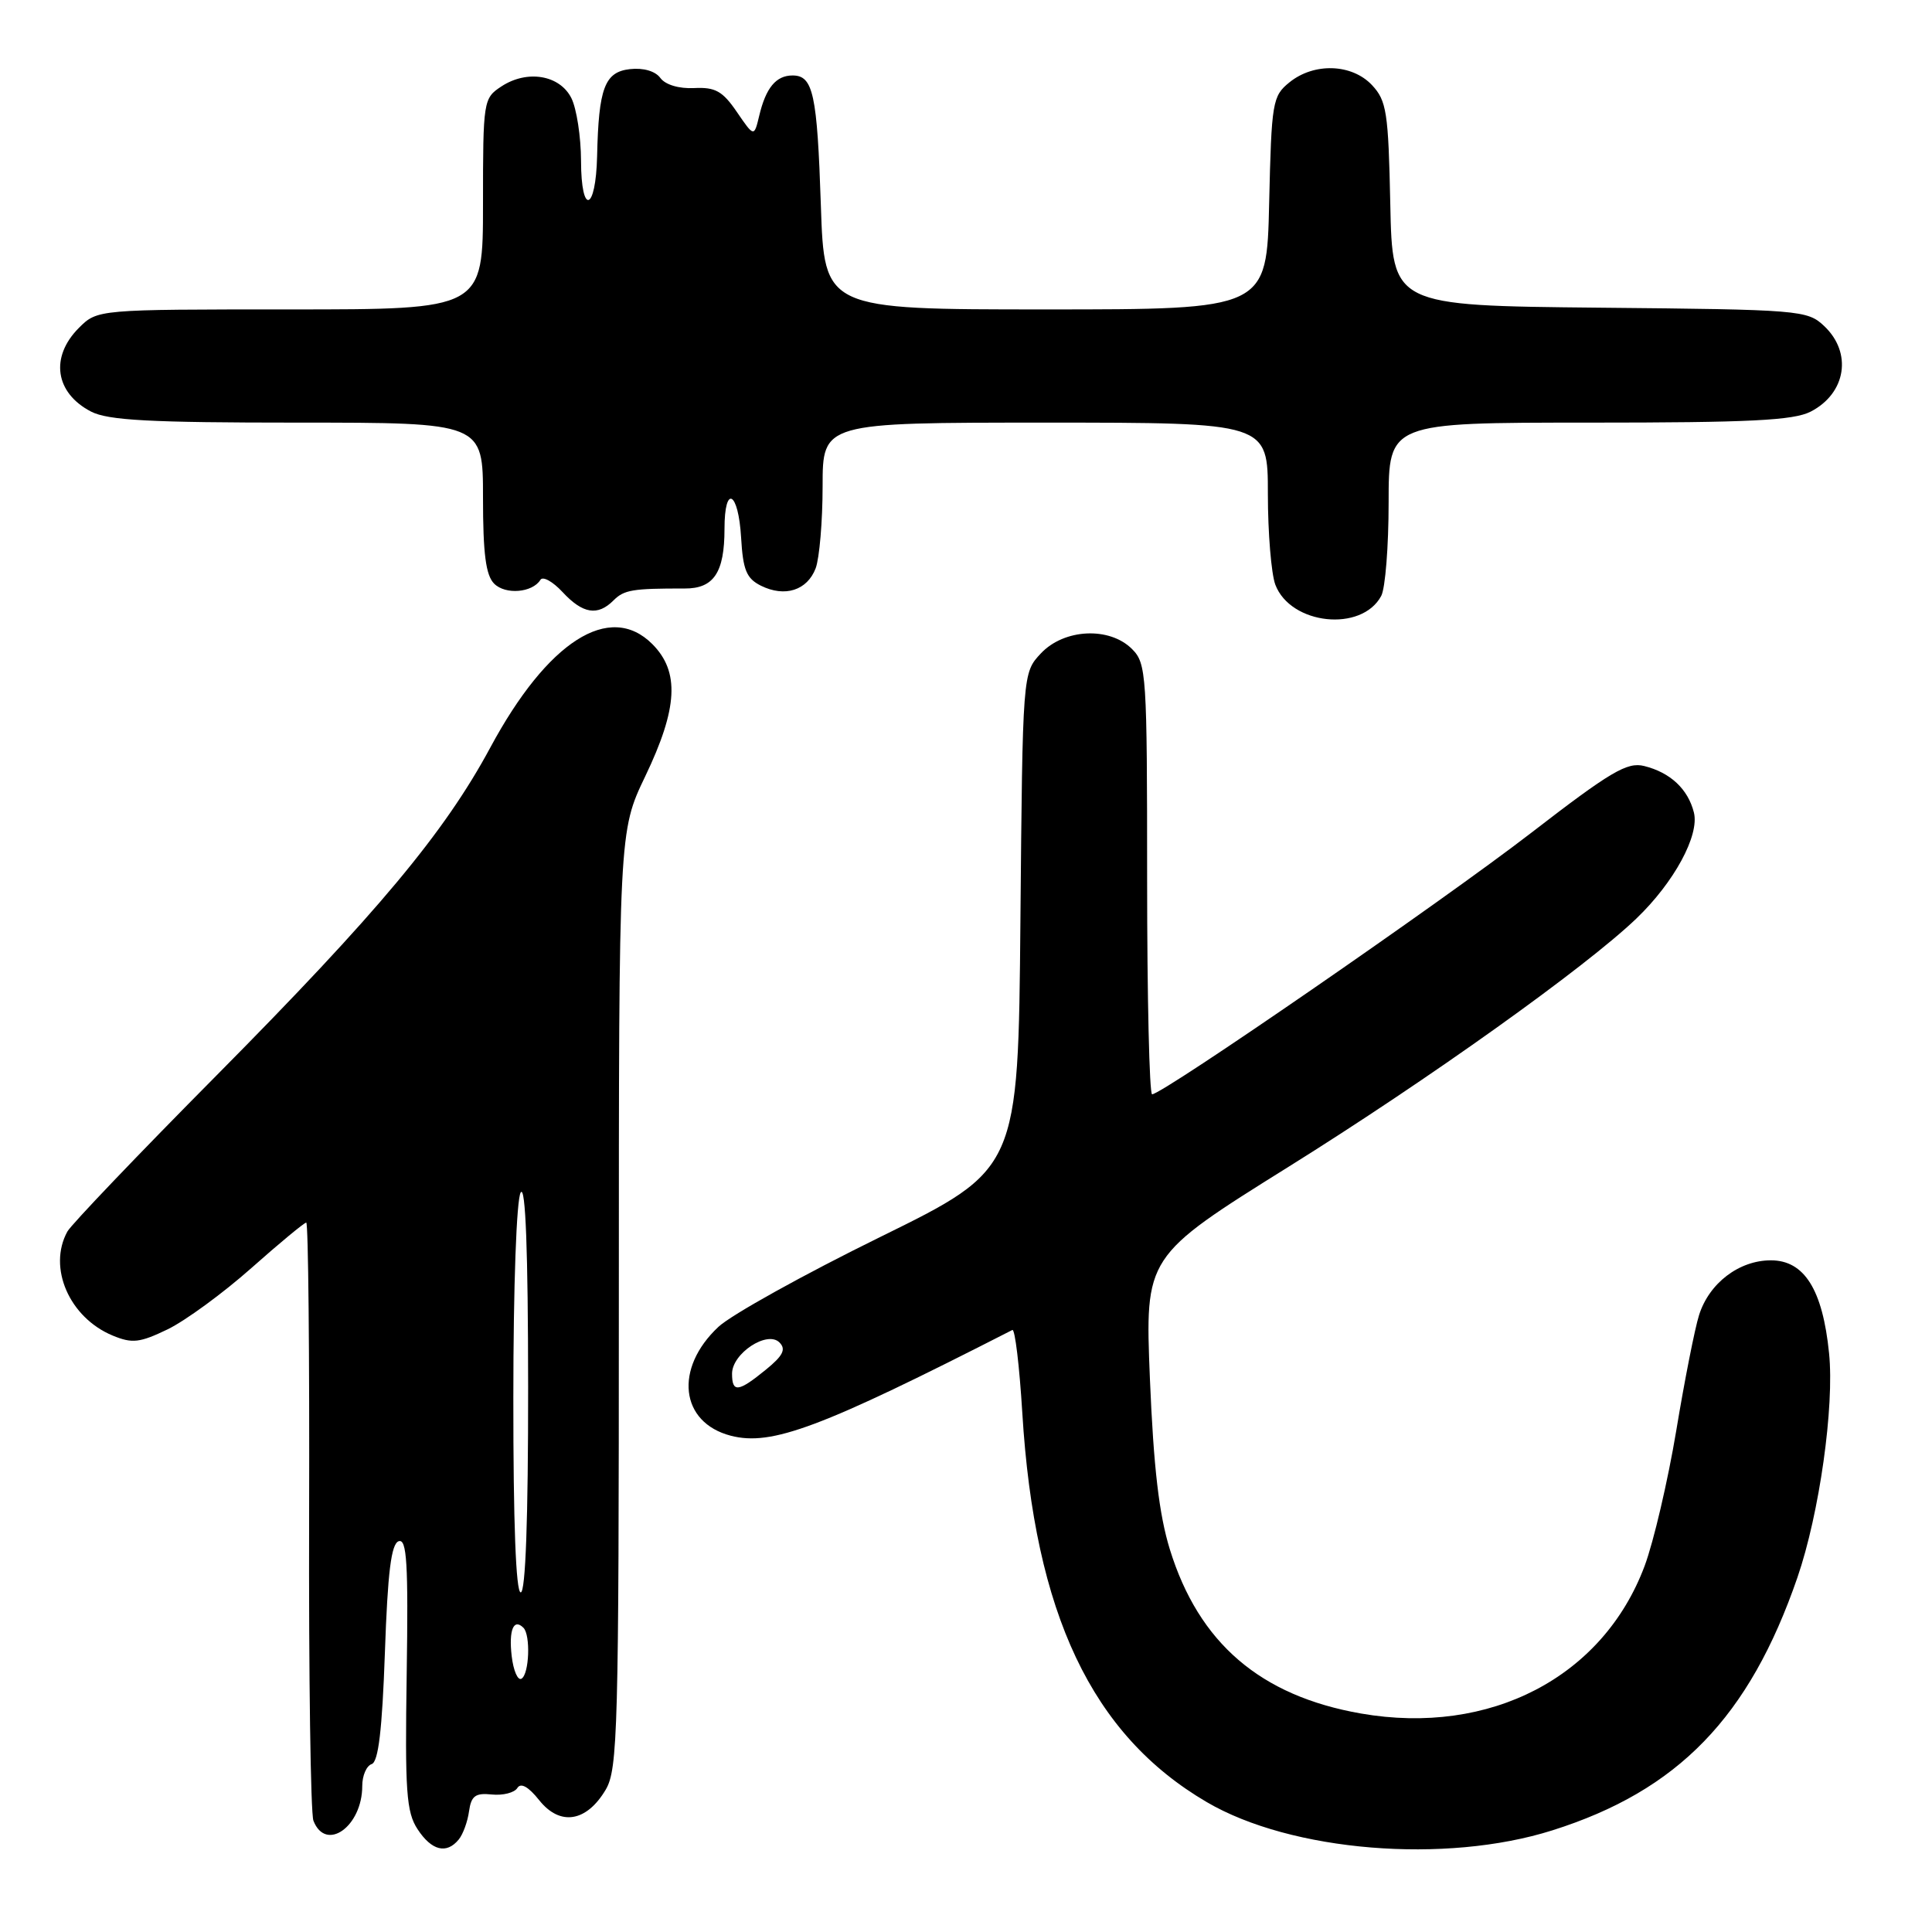 <?xml version="1.0" encoding="UTF-8" standalone="no"?>
<!DOCTYPE svg PUBLIC "-//W3C//DTD SVG 1.1//EN" "http://www.w3.org/Graphics/SVG/1.1/DTD/svg11.dtd" >
<svg xmlns="http://www.w3.org/2000/svg" xmlns:xlink="http://www.w3.org/1999/xlink" version="1.1" viewBox="0 0 256 256">
 <g >
 <path fill="currentColor"
d=" M 60.78 243.75 C 61.35 243.06 61.96 241.38 62.15 240.00 C 62.44 237.96 62.99 237.55 65.17 237.78 C 66.65 237.93 68.17 237.54 68.55 236.92 C 69.01 236.18 70.02 236.74 71.45 238.54 C 74.21 242.00 77.72 241.43 80.26 237.14 C 81.86 234.42 82.00 229.31 82.00 172.18 C 82.00 110.16 82.00 110.16 85.50 102.86 C 89.83 93.83 90.08 88.99 86.43 85.34 C 80.79 79.70 72.55 84.97 64.97 99.05 C 58.89 110.35 50.00 120.99 28.69 142.50 C 18.33 152.95 9.44 162.26 8.93 163.18 C 6.30 167.96 9.19 174.59 14.93 176.97 C 17.52 178.04 18.51 177.93 22.22 176.14 C 24.58 174.99 29.57 171.34 33.30 168.03 C 37.04 164.71 40.32 162.00 40.58 162.00 C 40.85 162.00 41.02 179.44 40.96 200.75 C 40.90 222.06 41.16 240.29 41.53 241.25 C 43.17 245.47 48.00 242.03 48.00 236.65 C 48.00 235.28 48.56 233.98 49.25 233.75 C 50.14 233.46 50.64 229.21 51.00 219.00 C 51.37 208.30 51.84 204.55 52.83 204.22 C 53.91 203.86 54.11 207.15 53.89 221.77 C 53.65 237.39 53.84 240.10 55.33 242.38 C 57.19 245.22 59.16 245.72 60.78 243.75 Z  M 205.70 242.53 C 222.36 237.27 231.79 227.53 238.17 209.02 C 241.08 200.56 243.08 186.38 242.36 179.30 C 241.51 170.87 239.08 167.00 234.65 167.00 C 230.43 167.00 226.46 170.03 225.13 174.27 C 224.57 176.04 223.21 182.93 222.11 189.58 C 221.00 196.22 219.12 204.28 217.92 207.50 C 212.40 222.24 197.44 230.02 180.34 227.05 C 167.01 224.72 158.85 217.72 155.01 205.30 C 153.58 200.66 152.86 194.49 152.37 182.71 C 151.71 166.49 151.71 166.49 170.75 154.60 C 189.30 143.02 210.10 128.17 216.84 121.70 C 221.83 116.91 225.21 110.68 224.45 107.66 C 223.67 104.56 221.33 102.36 217.86 101.50 C 215.61 100.94 213.43 102.22 202.86 110.38 C 191.09 119.46 154.05 145.00 152.66 145.00 C 152.30 145.00 152.00 132.18 152.00 116.50 C 152.00 89.33 151.91 87.91 150.00 86.00 C 147.01 83.01 141.00 83.30 137.92 86.58 C 135.50 89.16 135.50 89.16 135.21 122.04 C 134.92 154.92 134.92 154.92 116.61 163.92 C 106.53 168.87 96.90 174.22 95.20 175.81 C 89.30 181.32 90.11 188.49 96.83 190.24 C 102.25 191.64 108.73 189.21 134.14 176.23 C 134.49 176.05 135.08 180.99 135.46 187.20 C 137.08 213.84 144.67 229.86 159.89 238.78 C 171.09 245.35 191.50 247.02 205.70 242.53 Z  M 183.02 78.96 C 183.56 77.95 184.00 72.38 184.00 66.57 C 184.00 56.00 184.00 56.00 210.55 56.00 C 231.90 56.00 237.65 55.71 239.93 54.54 C 244.63 52.11 245.47 46.73 241.70 43.19 C 239.48 41.10 238.51 41.02 211.95 40.77 C 184.50 40.50 184.50 40.50 184.22 27.03 C 183.97 14.85 183.73 13.35 181.80 11.28 C 179.13 8.44 174.12 8.27 170.86 10.91 C 168.61 12.73 168.48 13.50 168.17 26.91 C 167.85 41.00 167.85 41.00 138.54 41.00 C 109.23 41.00 109.23 41.00 108.77 27.25 C 108.28 12.43 107.75 10.00 105.02 10.00 C 102.83 10.00 101.48 11.63 100.60 15.34 C 99.92 18.17 99.92 18.17 97.64 14.84 C 95.75 12.07 94.78 11.53 91.98 11.67 C 89.96 11.77 88.16 11.23 87.50 10.33 C 86.83 9.42 85.25 8.96 83.46 9.16 C 80.12 9.54 79.32 11.67 79.12 20.69 C 78.95 28.04 77.00 28.61 76.99 21.31 C 76.98 18.11 76.40 14.38 75.71 13.00 C 74.17 9.93 69.85 9.21 66.44 11.45 C 64.05 13.02 64.00 13.32 64.00 27.02 C 64.00 41.00 64.00 41.00 38.45 41.00 C 12.91 41.00 12.91 41.00 10.45 43.45 C 6.60 47.31 7.30 52.07 12.07 54.54 C 14.33 55.70 19.86 56.00 39.45 56.00 C 64.00 56.00 64.00 56.00 64.00 65.93 C 64.00 73.37 64.37 76.23 65.48 77.34 C 66.98 78.84 70.55 78.54 71.61 76.83 C 71.92 76.32 73.24 77.05 74.54 78.45 C 77.22 81.34 79.20 81.66 81.30 79.55 C 82.70 78.15 83.83 77.97 90.72 77.98 C 94.58 78.00 96.00 75.87 96.00 70.07 C 96.00 64.12 97.84 65.09 98.20 71.23 C 98.45 75.54 98.91 76.65 100.83 77.61 C 104.00 79.18 106.96 78.23 108.08 75.30 C 108.58 73.96 109.00 69.07 109.00 64.43 C 109.00 56.00 109.00 56.00 138.50 56.00 C 168.00 56.00 168.00 56.00 168.00 65.43 C 168.00 70.62 168.45 76.04 168.99 77.48 C 171.02 82.80 180.43 83.80 183.02 78.96 Z  M 67.80 219.43 C 67.40 215.98 68.06 214.39 69.36 215.69 C 70.32 216.66 70.13 221.80 69.11 222.43 C 68.62 222.74 68.03 221.39 67.80 219.43 Z  M 68.02 185.25 C 68.02 170.35 68.44 158.87 69.00 158.00 C 69.64 157.01 69.97 165.79 69.98 183.75 C 69.99 201.26 69.64 211.00 69.00 211.00 C 68.36 211.00 68.01 201.76 68.02 185.25 Z  M 97.00 182.02 C 97.00 179.34 101.66 176.26 103.28 177.88 C 104.18 178.78 103.77 179.63 101.48 181.49 C 97.83 184.47 97.00 184.57 97.00 182.02 Z "/>
</g>
</svg>